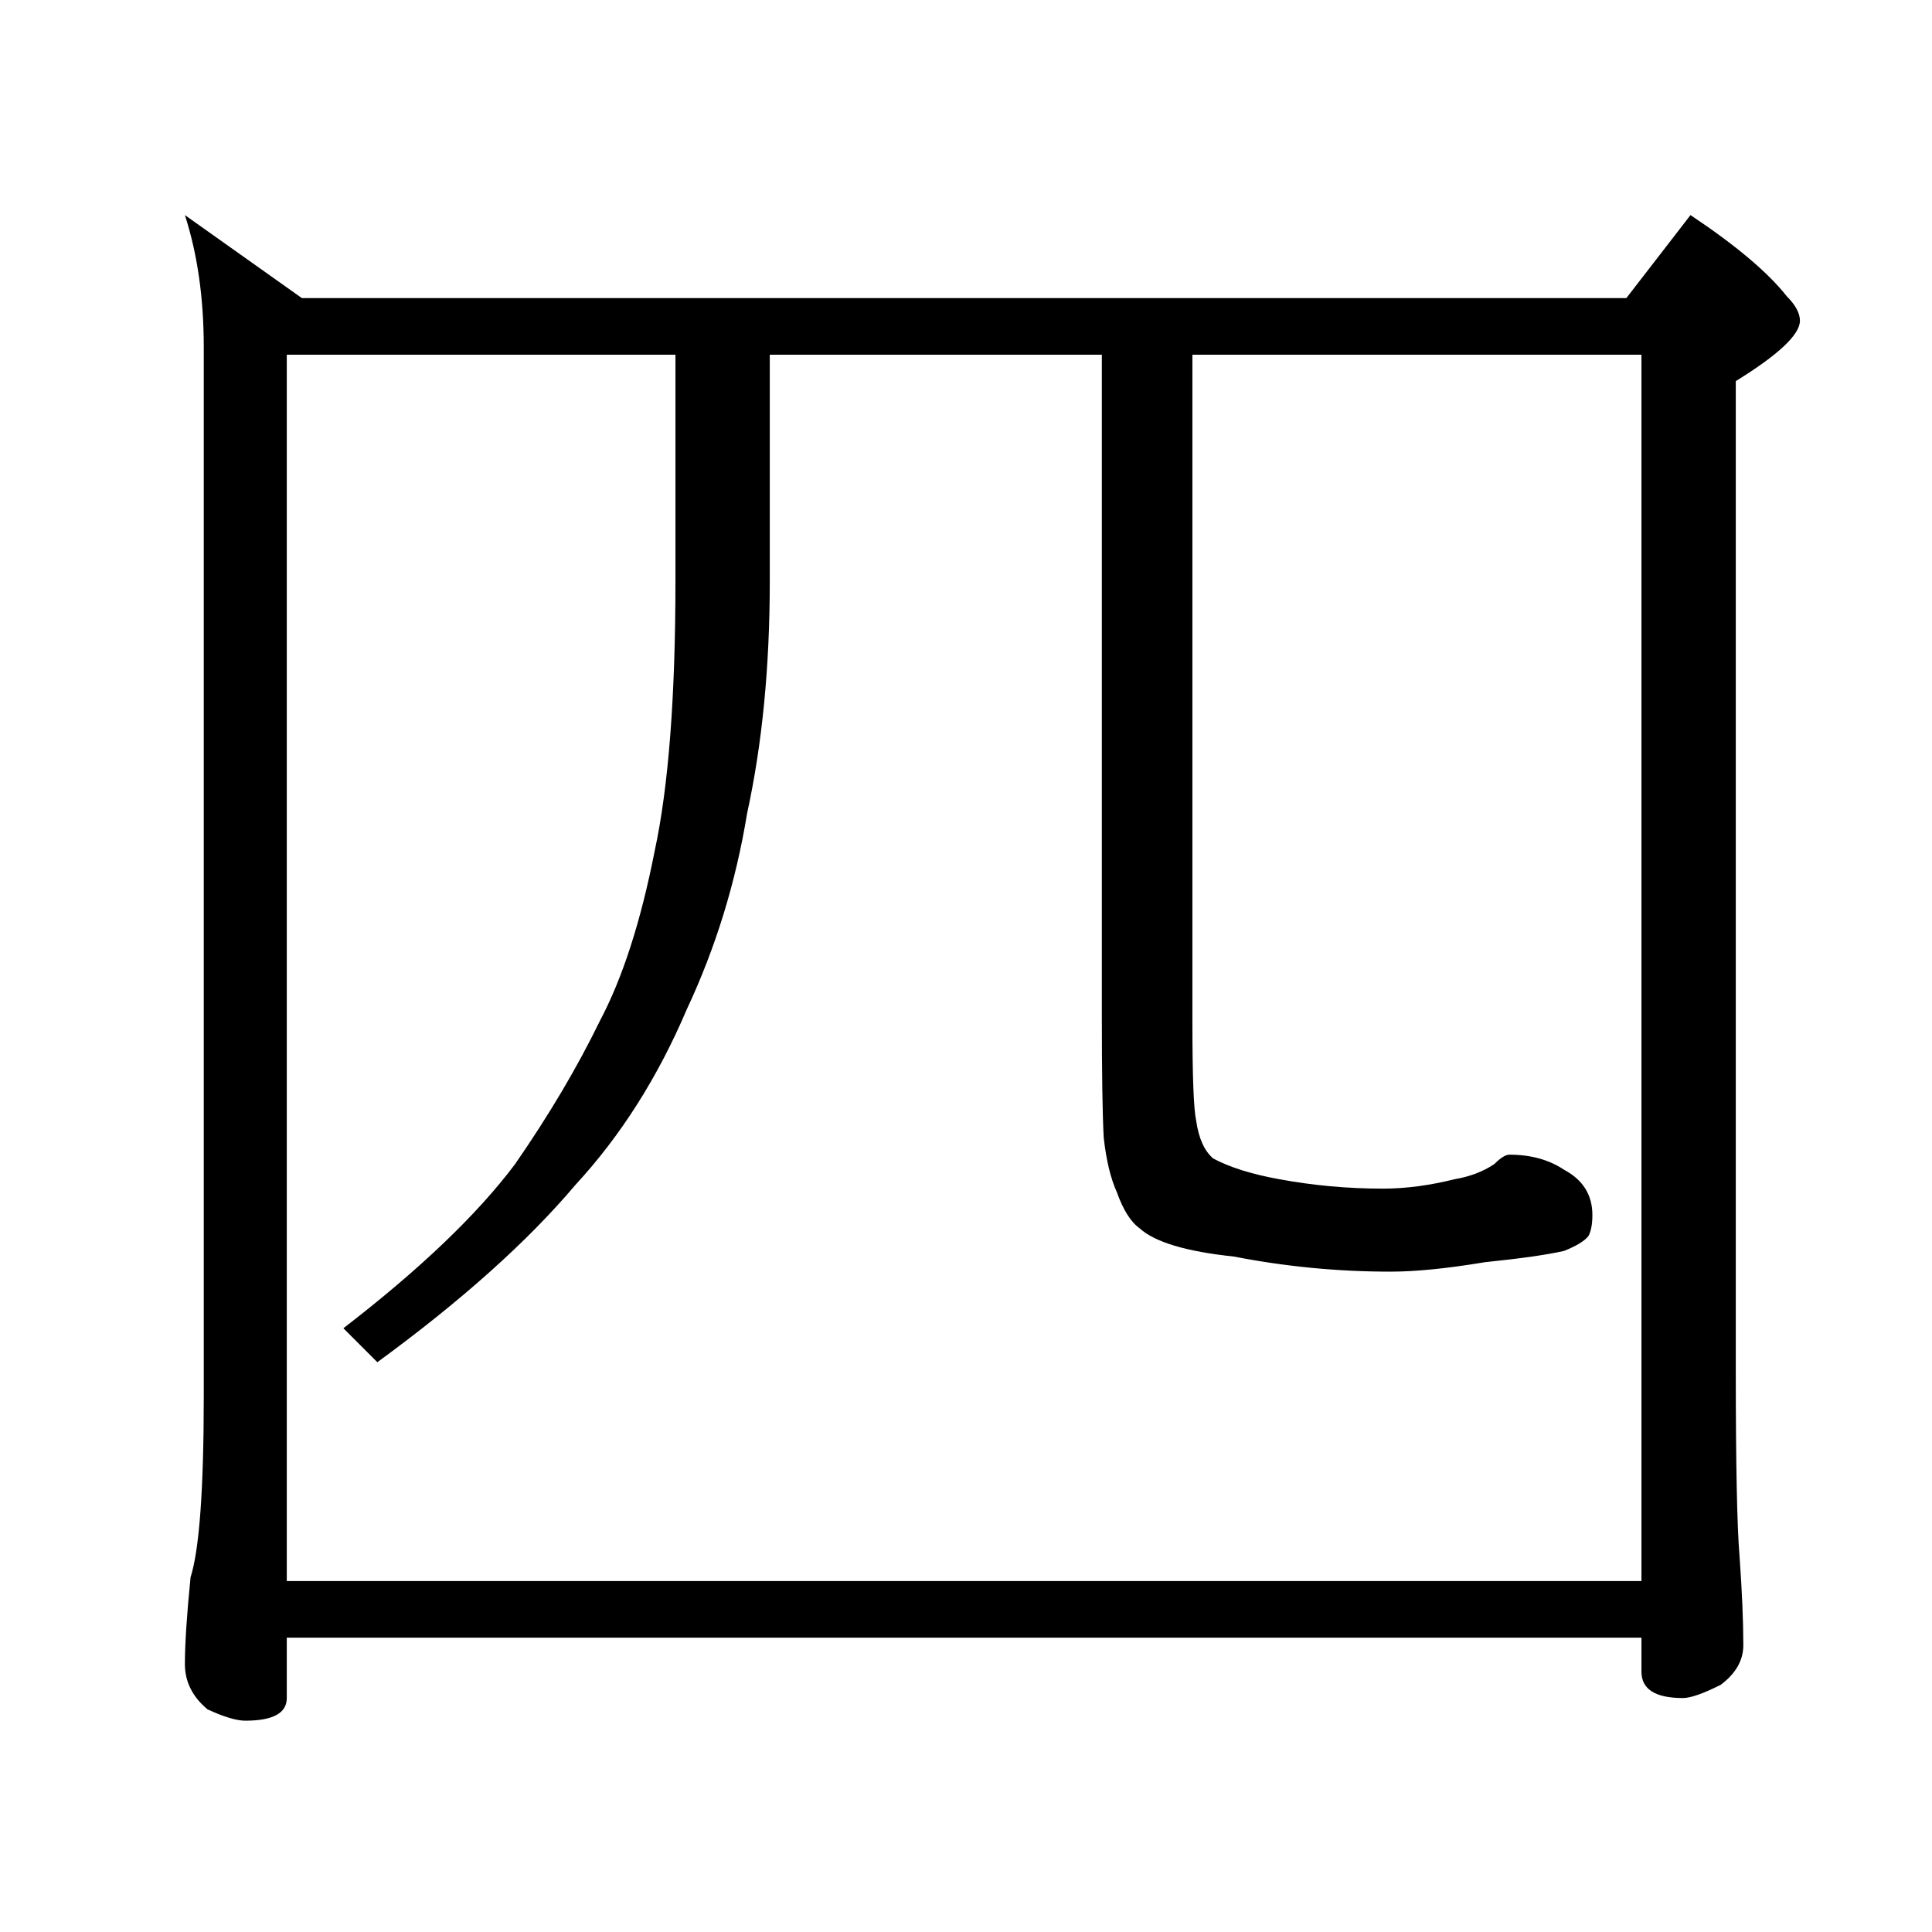 <?xml version="1.0" standalone="no"?>
<!DOCTYPE svg PUBLIC "-//W3C//DTD SVG 1.1//EN" "http://www.w3.org/Graphics/SVG/1.1/DTD/svg11.dtd" >
<svg xmlns="http://www.w3.org/2000/svg" xmlns:xlink="http://www.w3.org/1999/xlink" version="1.1" viewBox="0 -204 1024 1024">
  <g transform="matrix(1 0 0 -1 0 820)">
   <path fill="currentColor"
d="M98 910l62 -44h702l34 44q36 -24 51 -43q7 -7 7 -13q0 -11 -34 -32v-524q0 -75 2 -99q2 -28 2 -47q0 -12 -12 -21q-14 -7 -20 -7q-22 0 -22 14v18h-718v-32q0 -12 -22 -12q-7 0 -20 6q-12 10 -12 24q0 16 3 46q7 22 7 96v556q0 39 -10 70zM152 186h718v650h-238v-354
q0 -43 2 -52q2 -14 9 -20q13 -7 35 -11q27 -5 55 -5q18 0 38 5q12 2 21 8q5 5 8 5q17 0 29 -8q15 -8 15 -24q0 -7 -2 -11q-3 -4 -13 -8q-13 -3 -42 -6q-30 -5 -50 -5q-42 0 -83 8q-38 4 -50 15q-7 5 -12 19q-5 11 -7 29q-1 18 -1 65v350h-176v-120q0 -68 -12 -123
q-9 -55 -32 -104q-23 -54 -59 -93q-38 -45 -105 -94l-18 18q61 47 91 87q27 39 45 76q18 34 29 90q11 51 11 143v120h-206v-650z" />
  </g>

</svg>
